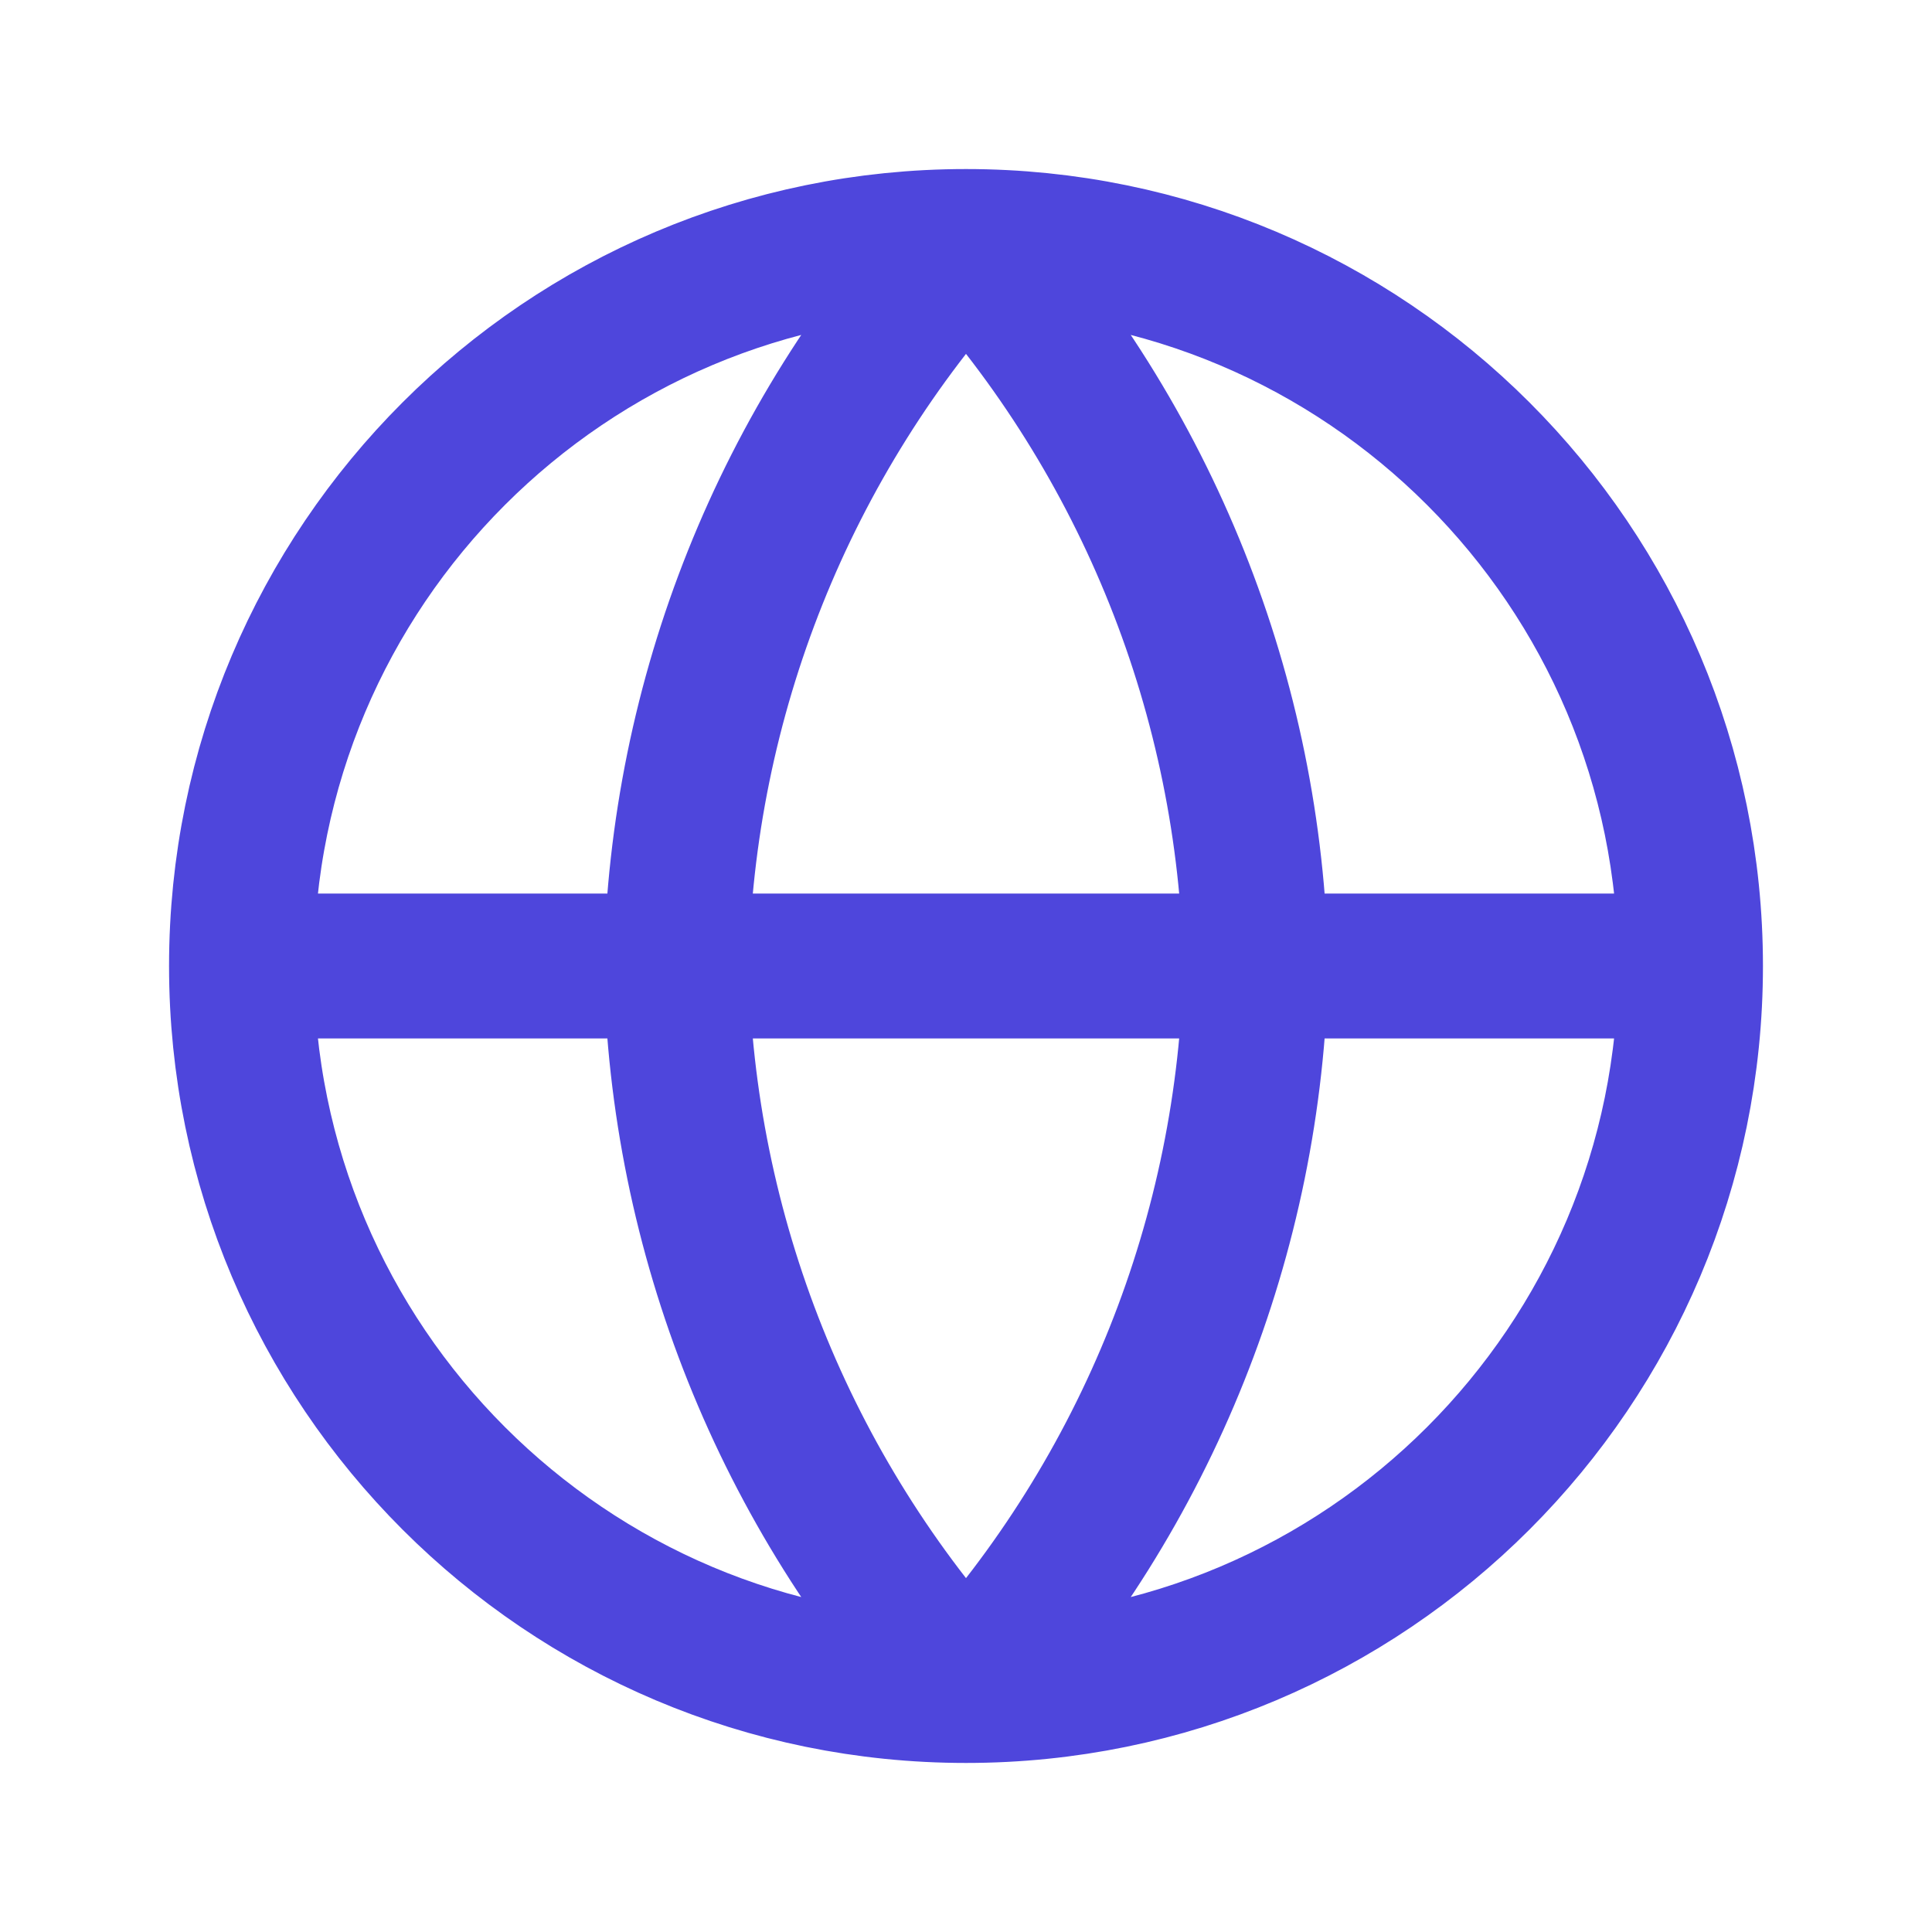 <svg width="40" height="40" viewBox="0 0 40 40" fill="none" xmlns="http://www.w3.org/2000/svg">
<g id="globe">
<path id="Icon" d="M35 20C35 28.284 28.284 35 20 35M35 20C35 11.716 28.284 5 20 5M35 20H5M20 35C11.716 35 5 28.284 5 20M20 35C23.752 30.892 25.884 25.562 26 20C25.884 14.438 23.752 9.108 20 5M20 35C16.248 30.892 14.116 25.562 14 20C14.116 14.438 16.248 9.108 20 5M5 20C5 11.716 11.716 5 20 5" stroke="#4E46DC" stroke-width="3" stroke-linecap="round" stroke-linejoin="round"/>
</g>
</svg>
